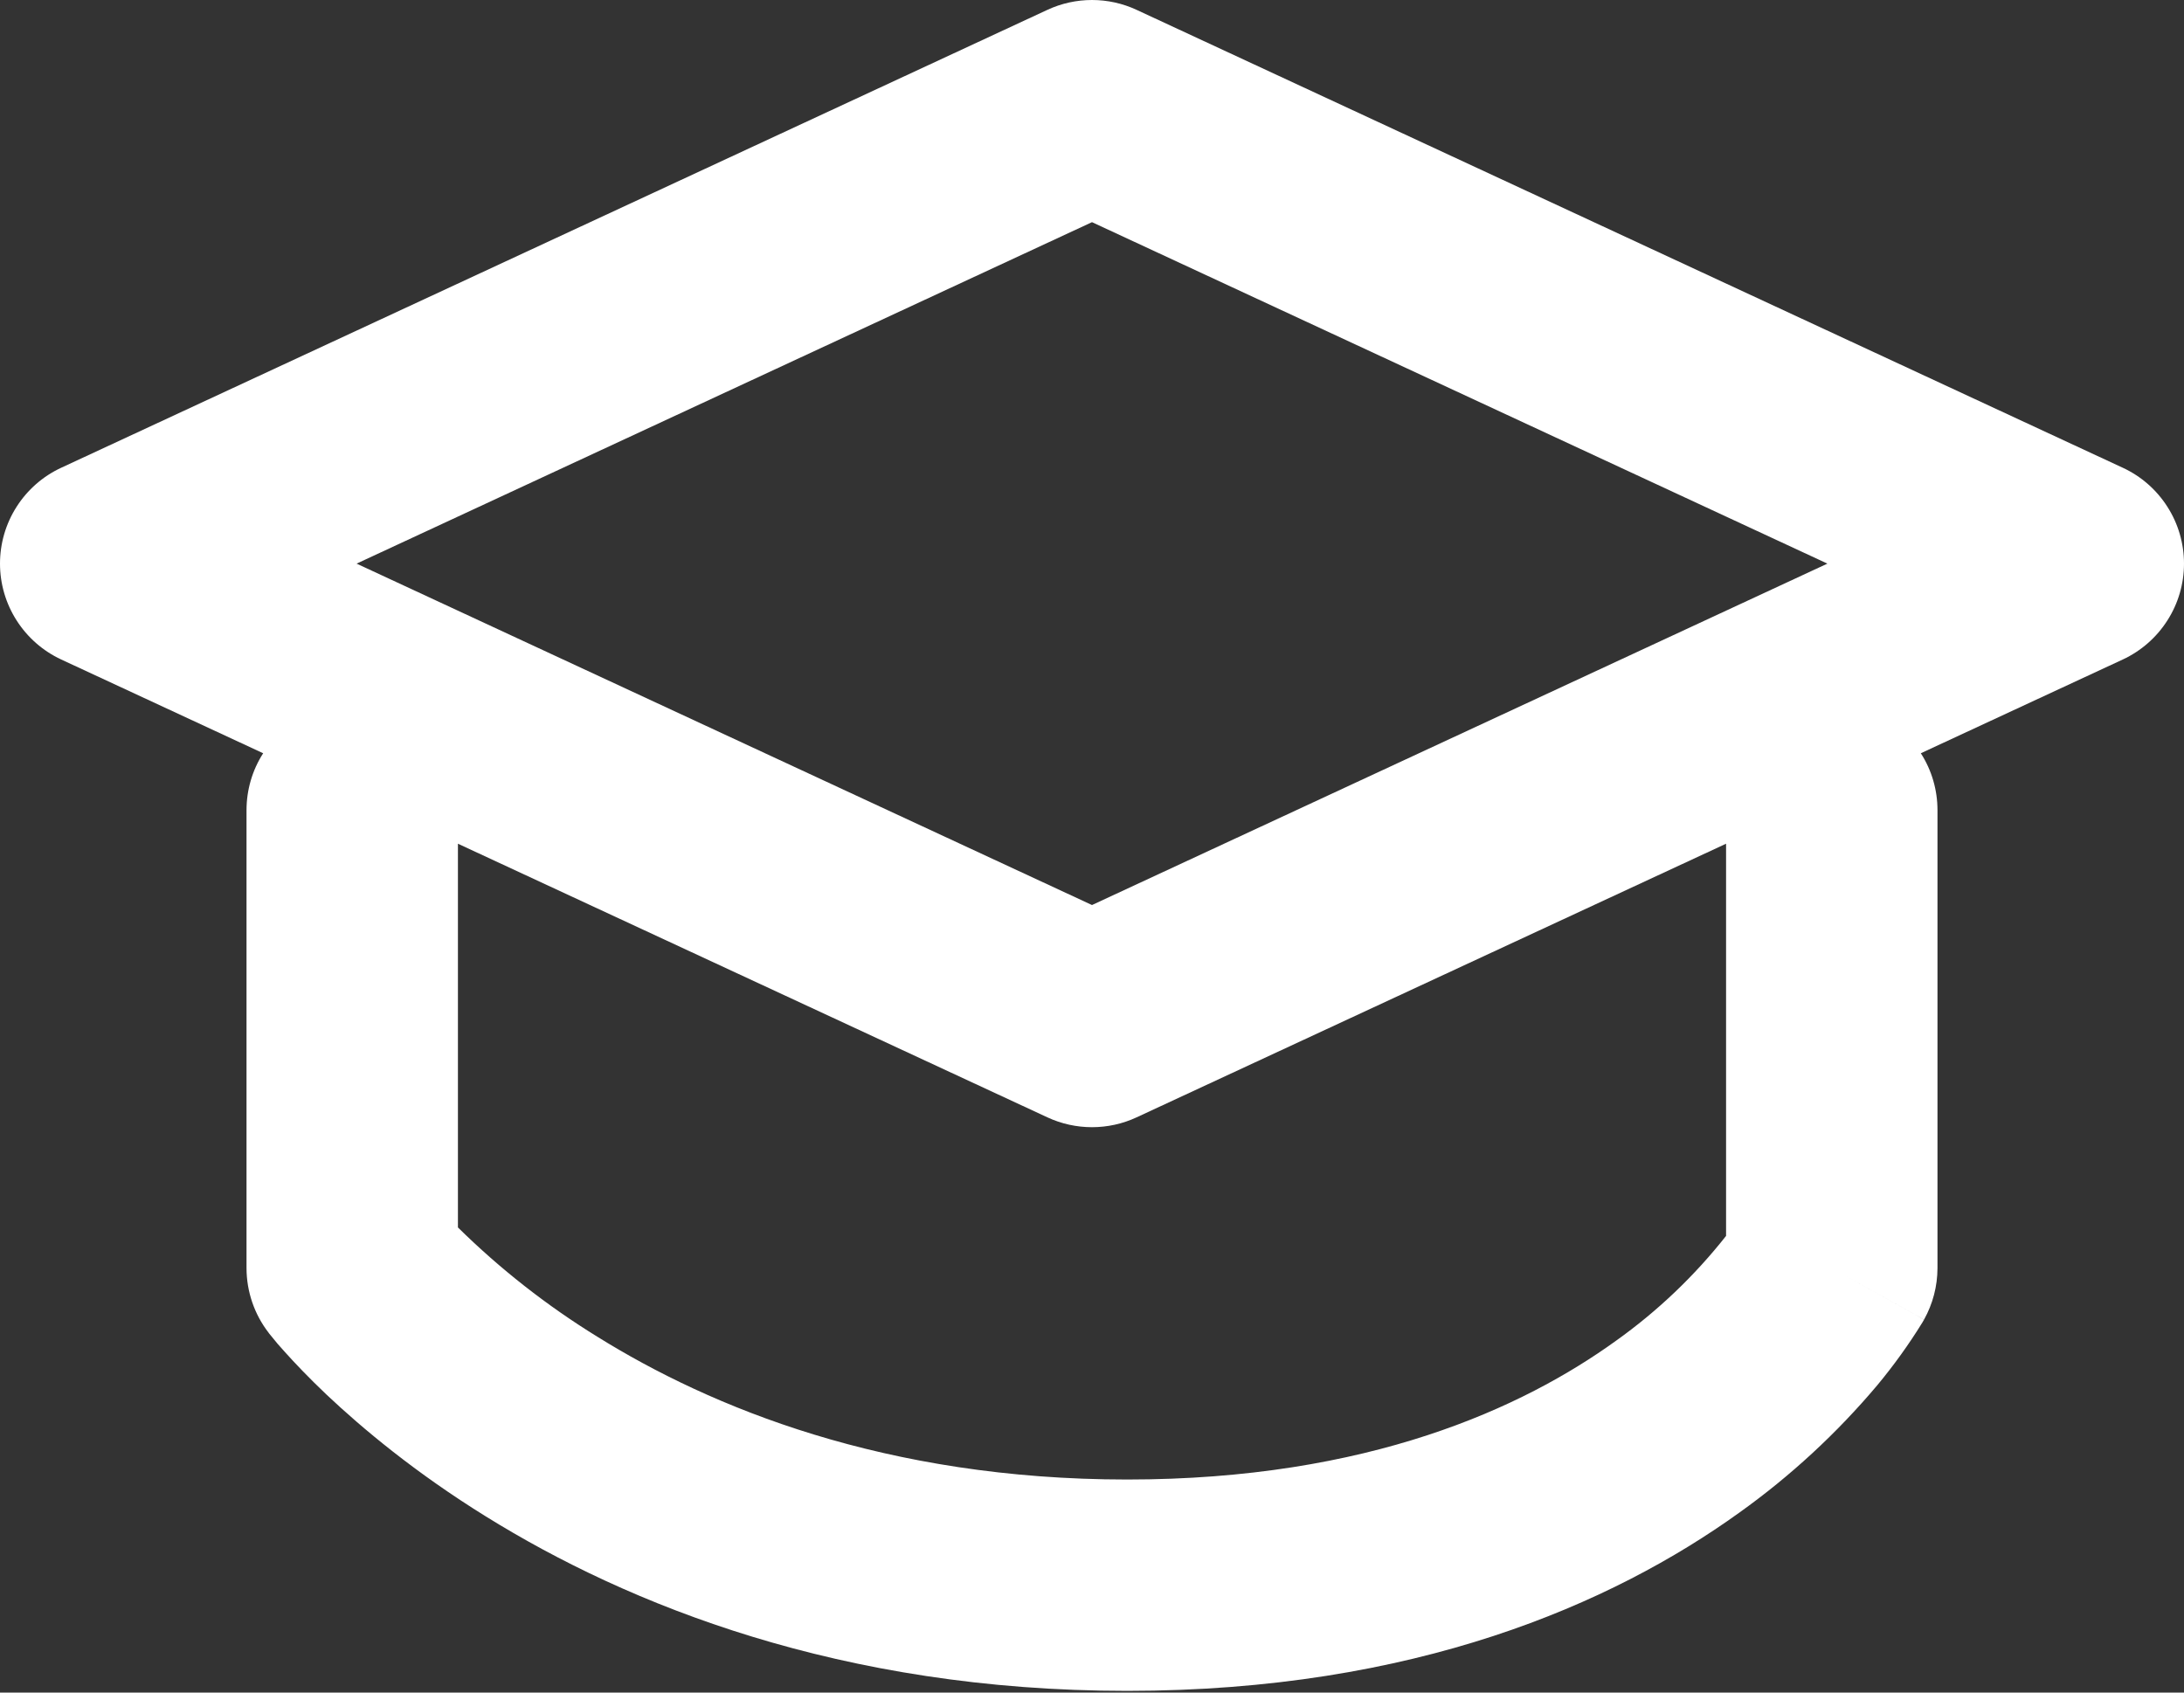 <svg width="40" height="31" viewBox="0 0 40 31" fill="none" xmlns="http://www.w3.org/2000/svg">
<rect x="0" y="0" width="40" height="31" fill="#333333" stroke="none"/>
<path fill-rule="evenodd" clip-rule="evenodd" d="M20.816 0.18C20.56 0.061 20.282 0 20 0C19.718 0 19.44 0.061 19.184 0.18L1.119 8.568C0.785 8.723 0.502 8.971 0.304 9.282C0.105 9.593 0 9.954 0 10.323C0 10.691 0.105 11.052 0.304 11.363C0.502 11.674 0.785 11.922 1.119 12.078L4.82 13.796C4.62 14.107 4.515 14.469 4.515 14.839V23.227C4.516 23.657 4.659 24.074 4.923 24.414L4.926 24.419L4.928 24.421L4.936 24.432L4.957 24.457C5.041 24.564 5.13 24.668 5.222 24.767C5.398 24.963 5.648 25.227 5.976 25.539C6.632 26.158 7.602 26.971 8.898 27.774C11.499 29.389 15.399 30.969 20.645 30.969C25.902 30.969 29.523 29.382 31.859 27.702C32.793 27.034 33.64 26.252 34.38 25.374C34.684 25.008 34.962 24.622 35.211 24.218L35.229 24.186L35.237 24.176V24.171C35.237 24.169 35.239 24.166 33.549 23.227L35.239 24.169C35.4 23.88 35.484 23.556 35.485 23.227V14.839C35.485 14.469 35.38 14.107 35.18 13.796L38.881 12.078C39.215 11.922 39.498 11.674 39.696 11.363C39.895 11.052 40 10.691 40 10.323C40 9.954 39.895 9.593 39.696 9.282C39.498 8.971 39.215 8.723 38.881 8.568L20.816 0.18ZM31.613 15.453L20.816 20.465C20.56 20.584 20.282 20.645 20 20.645C19.718 20.645 19.44 20.584 19.184 20.465L8.387 15.453V22.481C9.16 23.242 10.017 23.914 10.941 24.483C13.016 25.774 16.214 27.098 20.645 27.098C25.066 27.098 27.897 25.782 29.595 24.558C30.356 24.016 31.035 23.369 31.613 22.636V15.453ZM20 16.576L6.531 10.323L20 4.069L33.469 10.323L20 16.576Z" fill="white"/>
</svg>
